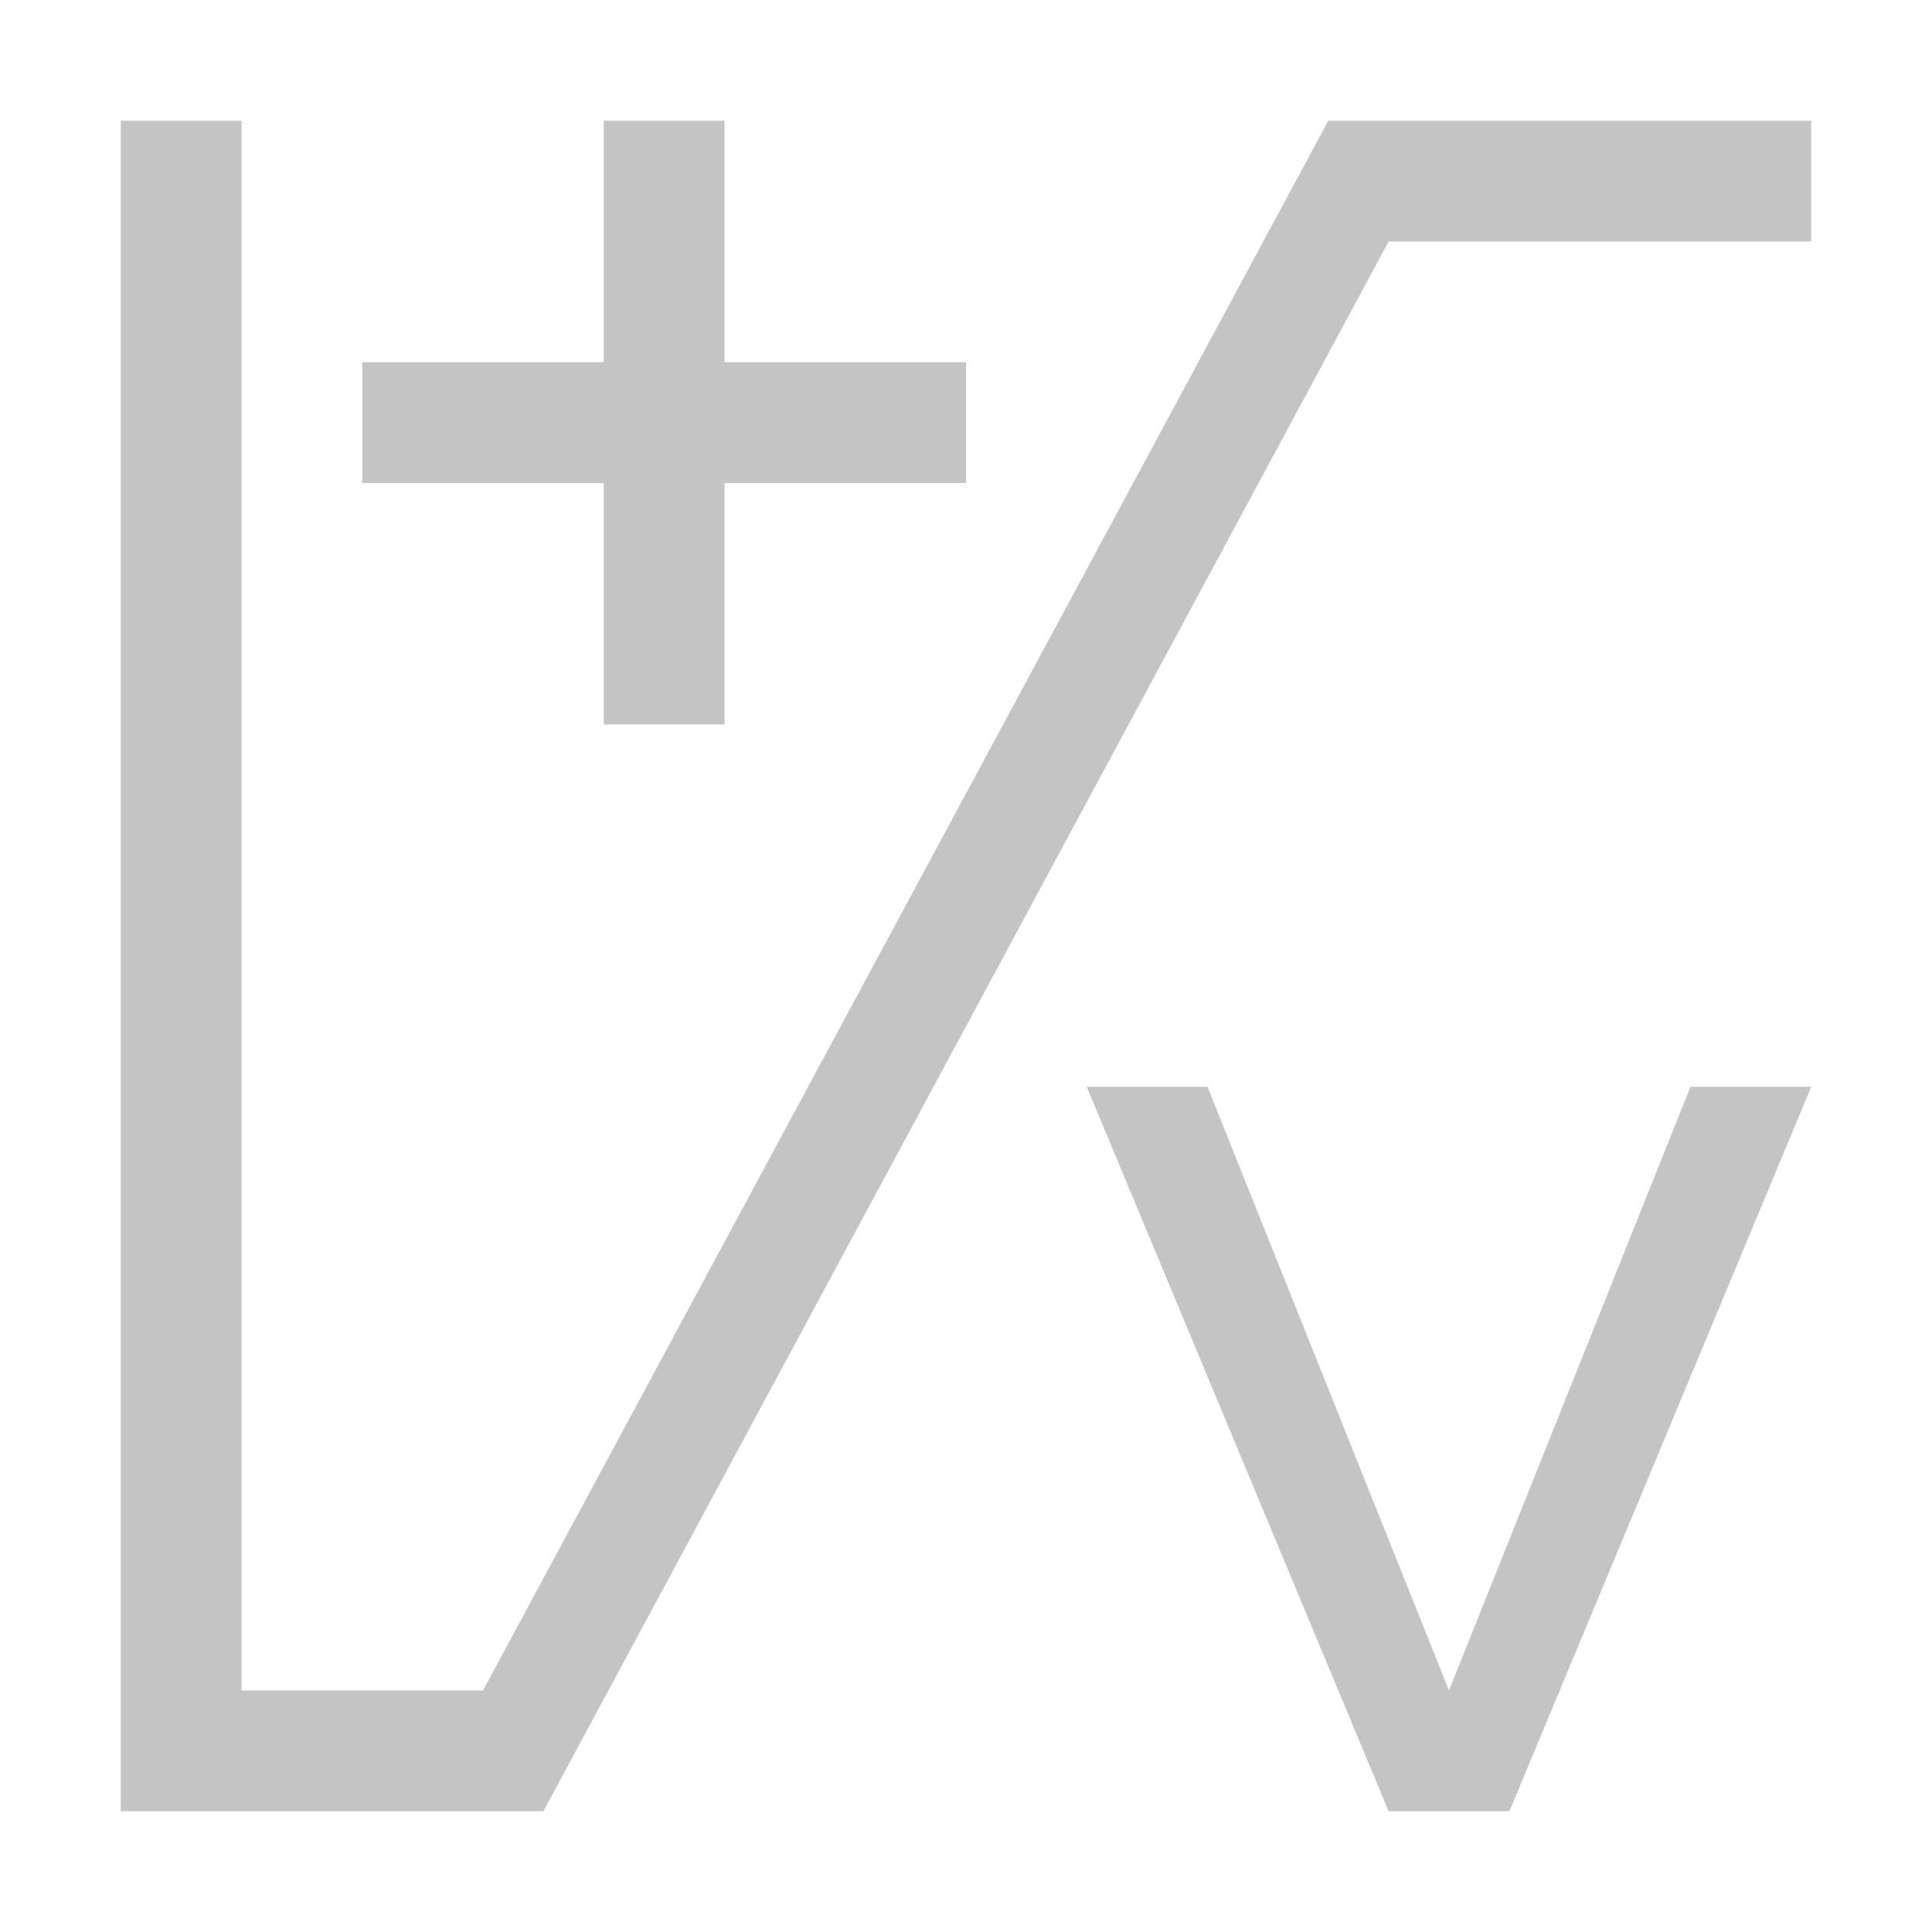 <svg width="16" height="16" viewBox="0 0 16 16" fill="none" xmlns="http://www.w3.org/2000/svg">
<rect width="16" height="16" fill="white"/>
<path d="M2 1H1V15H4.5L11.5 2H15V1H11L4 14H2V1Z" fill="#C4C4C4"/>
<path d="M5 3H3V4H5V6H6V4H8V3H6V1H5V3Z" fill="#C4C4C4"/>
<path d="M11.5 15L9 9H10L12 14L14 9H15L12.5 15H11.5Z" fill="#C4C4C4"/>
</svg>
